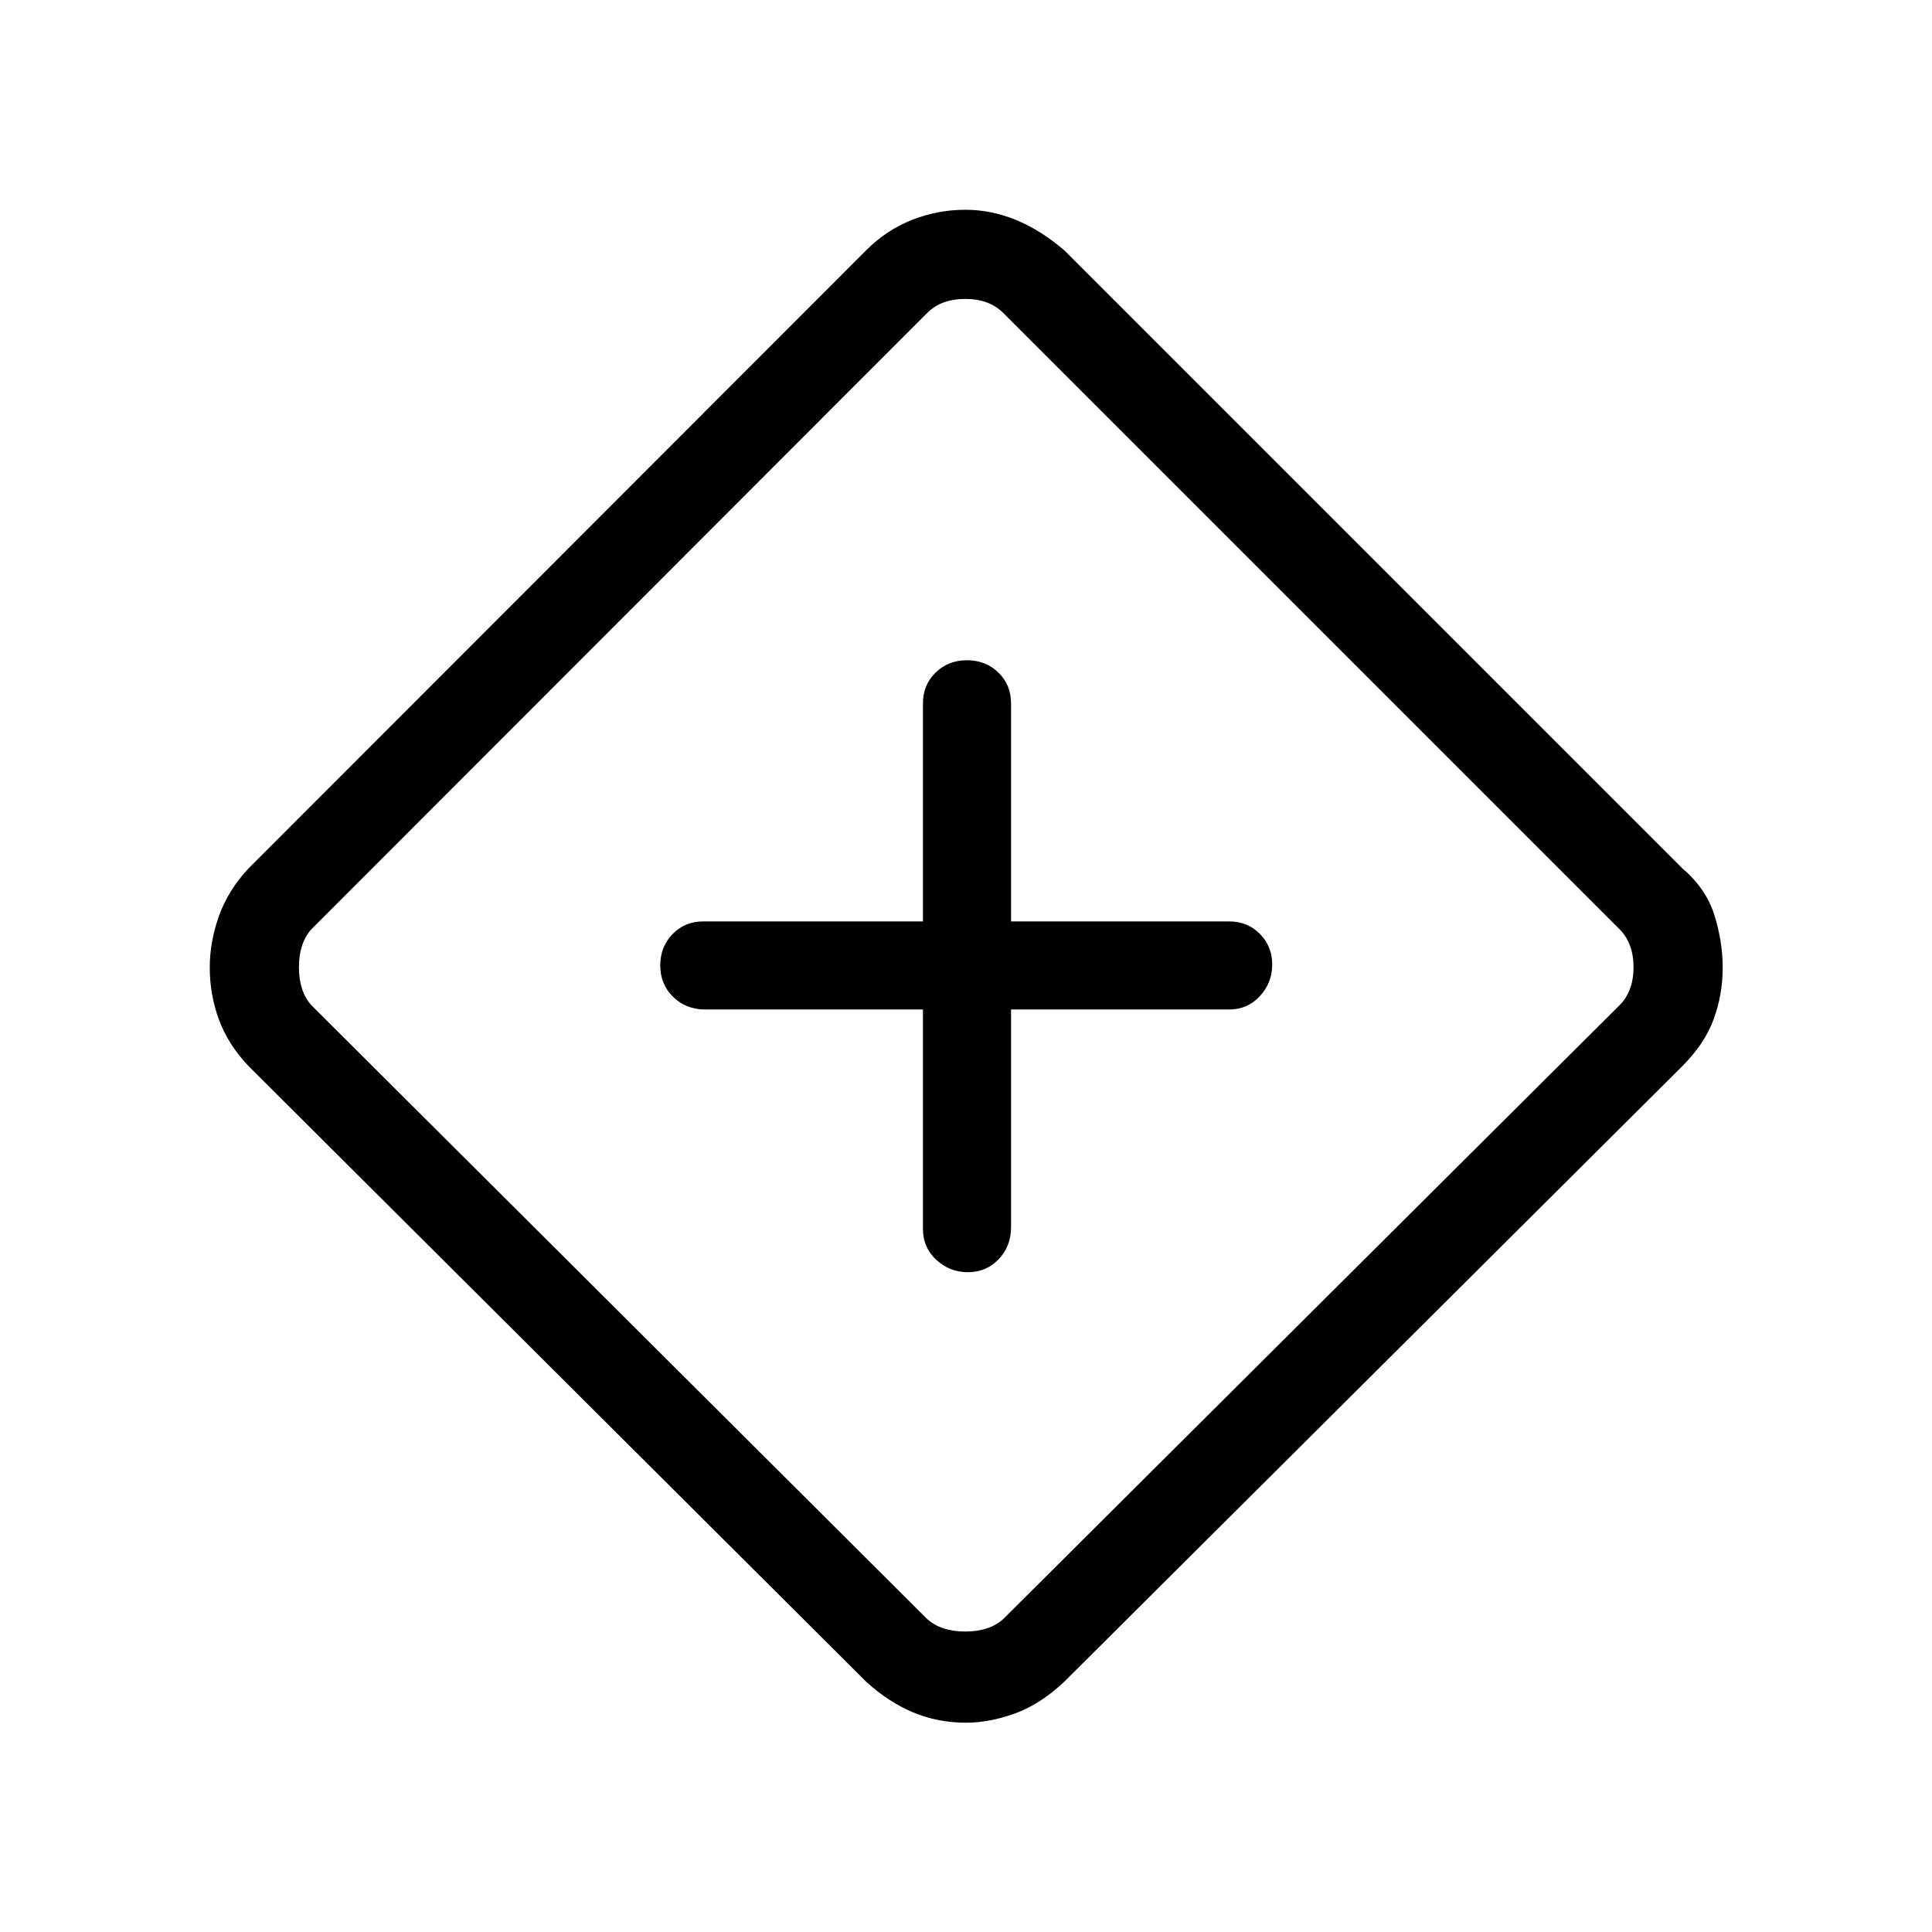 <svg xmlns="http://www.w3.org/2000/svg" height="48" viewBox="0 -960 960 960" width="48"><path d="M458.615-458.385v109.154q0 9.127 6.643 15.256 6.642 6.129 15.685 6.129 9.044 0 15.243-6.404t6.199-15.981v-108.154h108.384q9.127 0 15.256-6.642t6.129-15.686q0-9.043-6.129-15.242-6.129-6.199-15.256-6.199H502.385v-108.384q0-9.127-6.274-15.256t-15.616-6.129q-9.341 0-15.61 6.129-6.27 6.129-6.27 15.256v108.384H349.462q-9.127 0-15.256 6.274t-6.129 15.615q0 9.342 6.404 15.611t15.981 6.269h108.153ZM480-104q-14 0-26.231-5.115-12.231-5.116-23.231-15.116L123.461-430.308q-10.12-10.658-14.675-23.06-4.555-12.401-4.555-25.901 0-12.731 4.555-25.54 4.555-12.808 14.675-23.653l307.077-307.307q10-10 22.731-15 12.731-5 26.346-5 12.847 0 25.077 5 12.231 5 24 15L836-528.462q11.769 10 15.885 23.231Q856-492 856-479.269q0 13.5-4.5 25.731-4.5 12.23-15.5 23.23L528.692-124.231q-11.874 11.131-24.459 15.681Q491.649-104 480-104Zm18.461-51.461 306.308-305.078q6.923-6.923 6.923-18.846t-6.923-18.846L498.461-804.539q-6.923-6.923-18.846-6.923t-18.846 6.923L154.692-498.231q-6.154 6.923-6.154 18.846t6.154 18.846l306.077 305.078q6.923 6.153 18.846 6.153t18.846-6.153ZM480.231-480Z"/></svg>